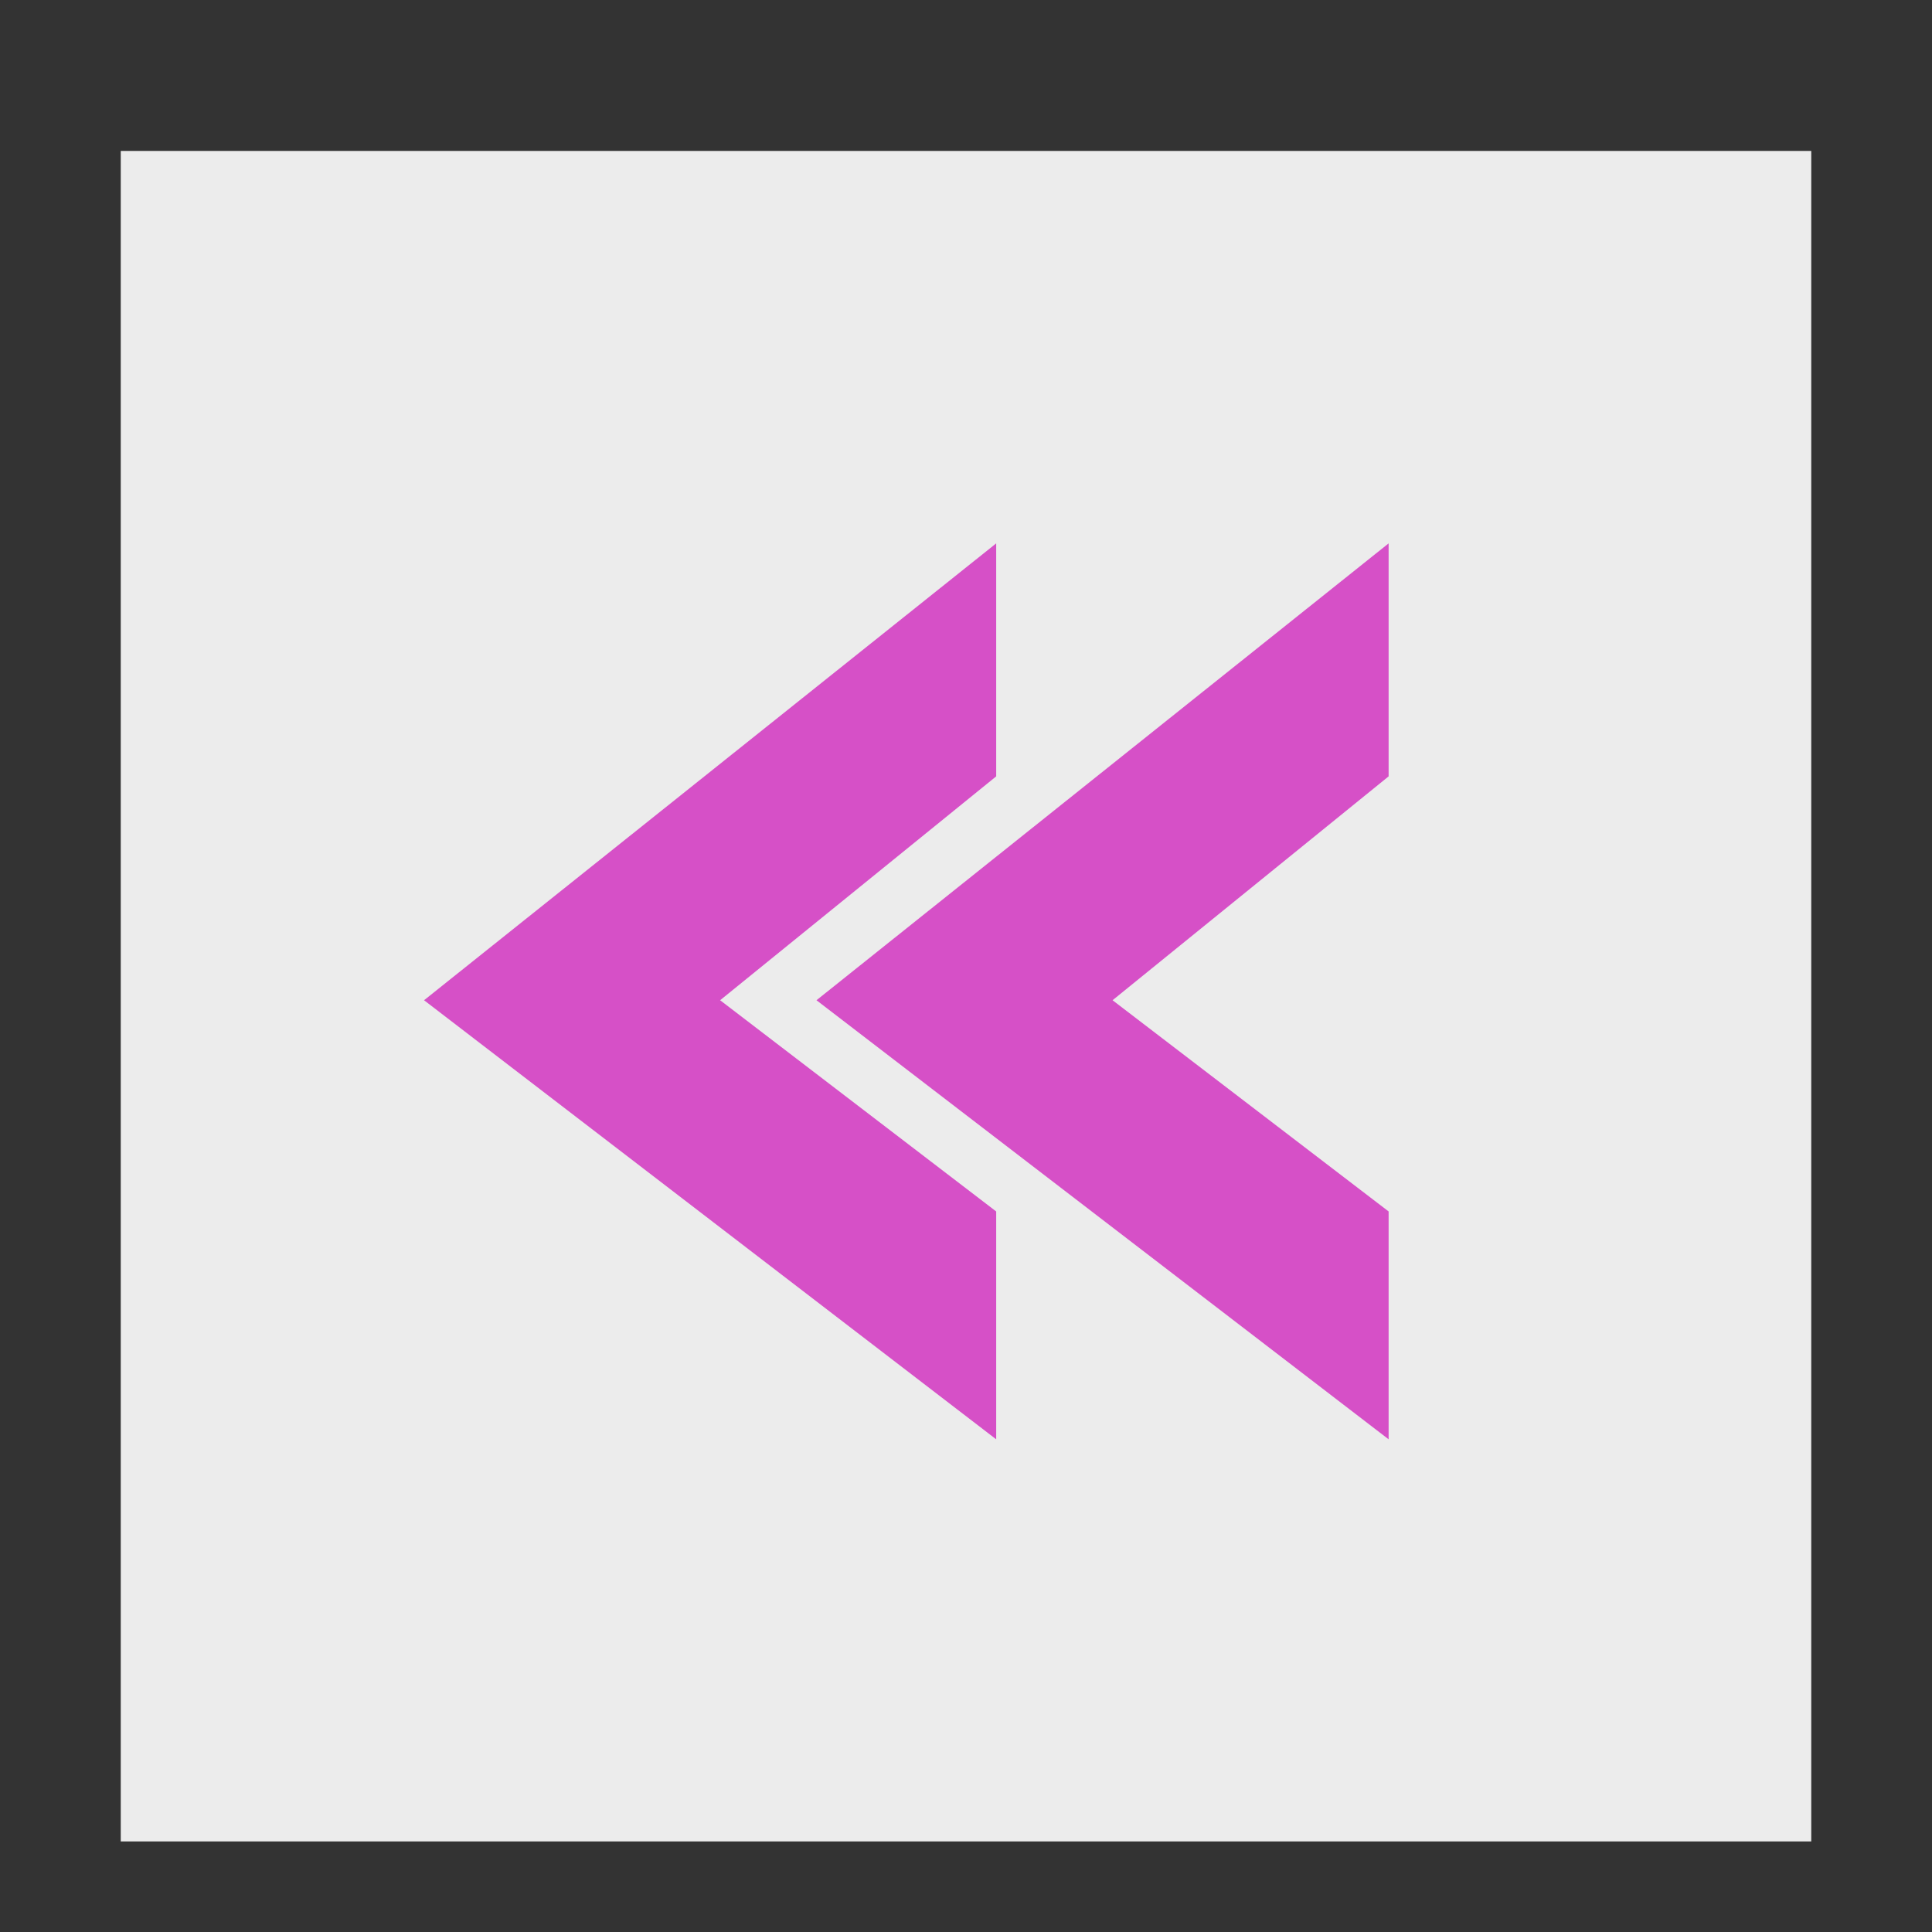 <svg xmlns="http://www.w3.org/2000/svg" width="64" height="64" viewBox="0 0 64 64">
  <rect x="0" y="0" width="64" height="64" fill="#333333" stroke="none"/>
  <g fill="none" fill-rule="evenodd" transform="matrix(-1 0 0 1 60 5)">
    <rect width="56" height="56" fill="#ECECEC"/>
    <polygon fill="#D650C7" fill-rule="nonzero" points="27 35.131 36.145 28.134 27 20.718 27 13 45.953 28.134 27 42.679"/>
    <polygon fill="#D650C7" fill-rule="nonzero" points="14 35.131 23.145 28.134 14 20.718 14 13 32.953 28.134 14 42.679"/>
  </g>
</svg>
